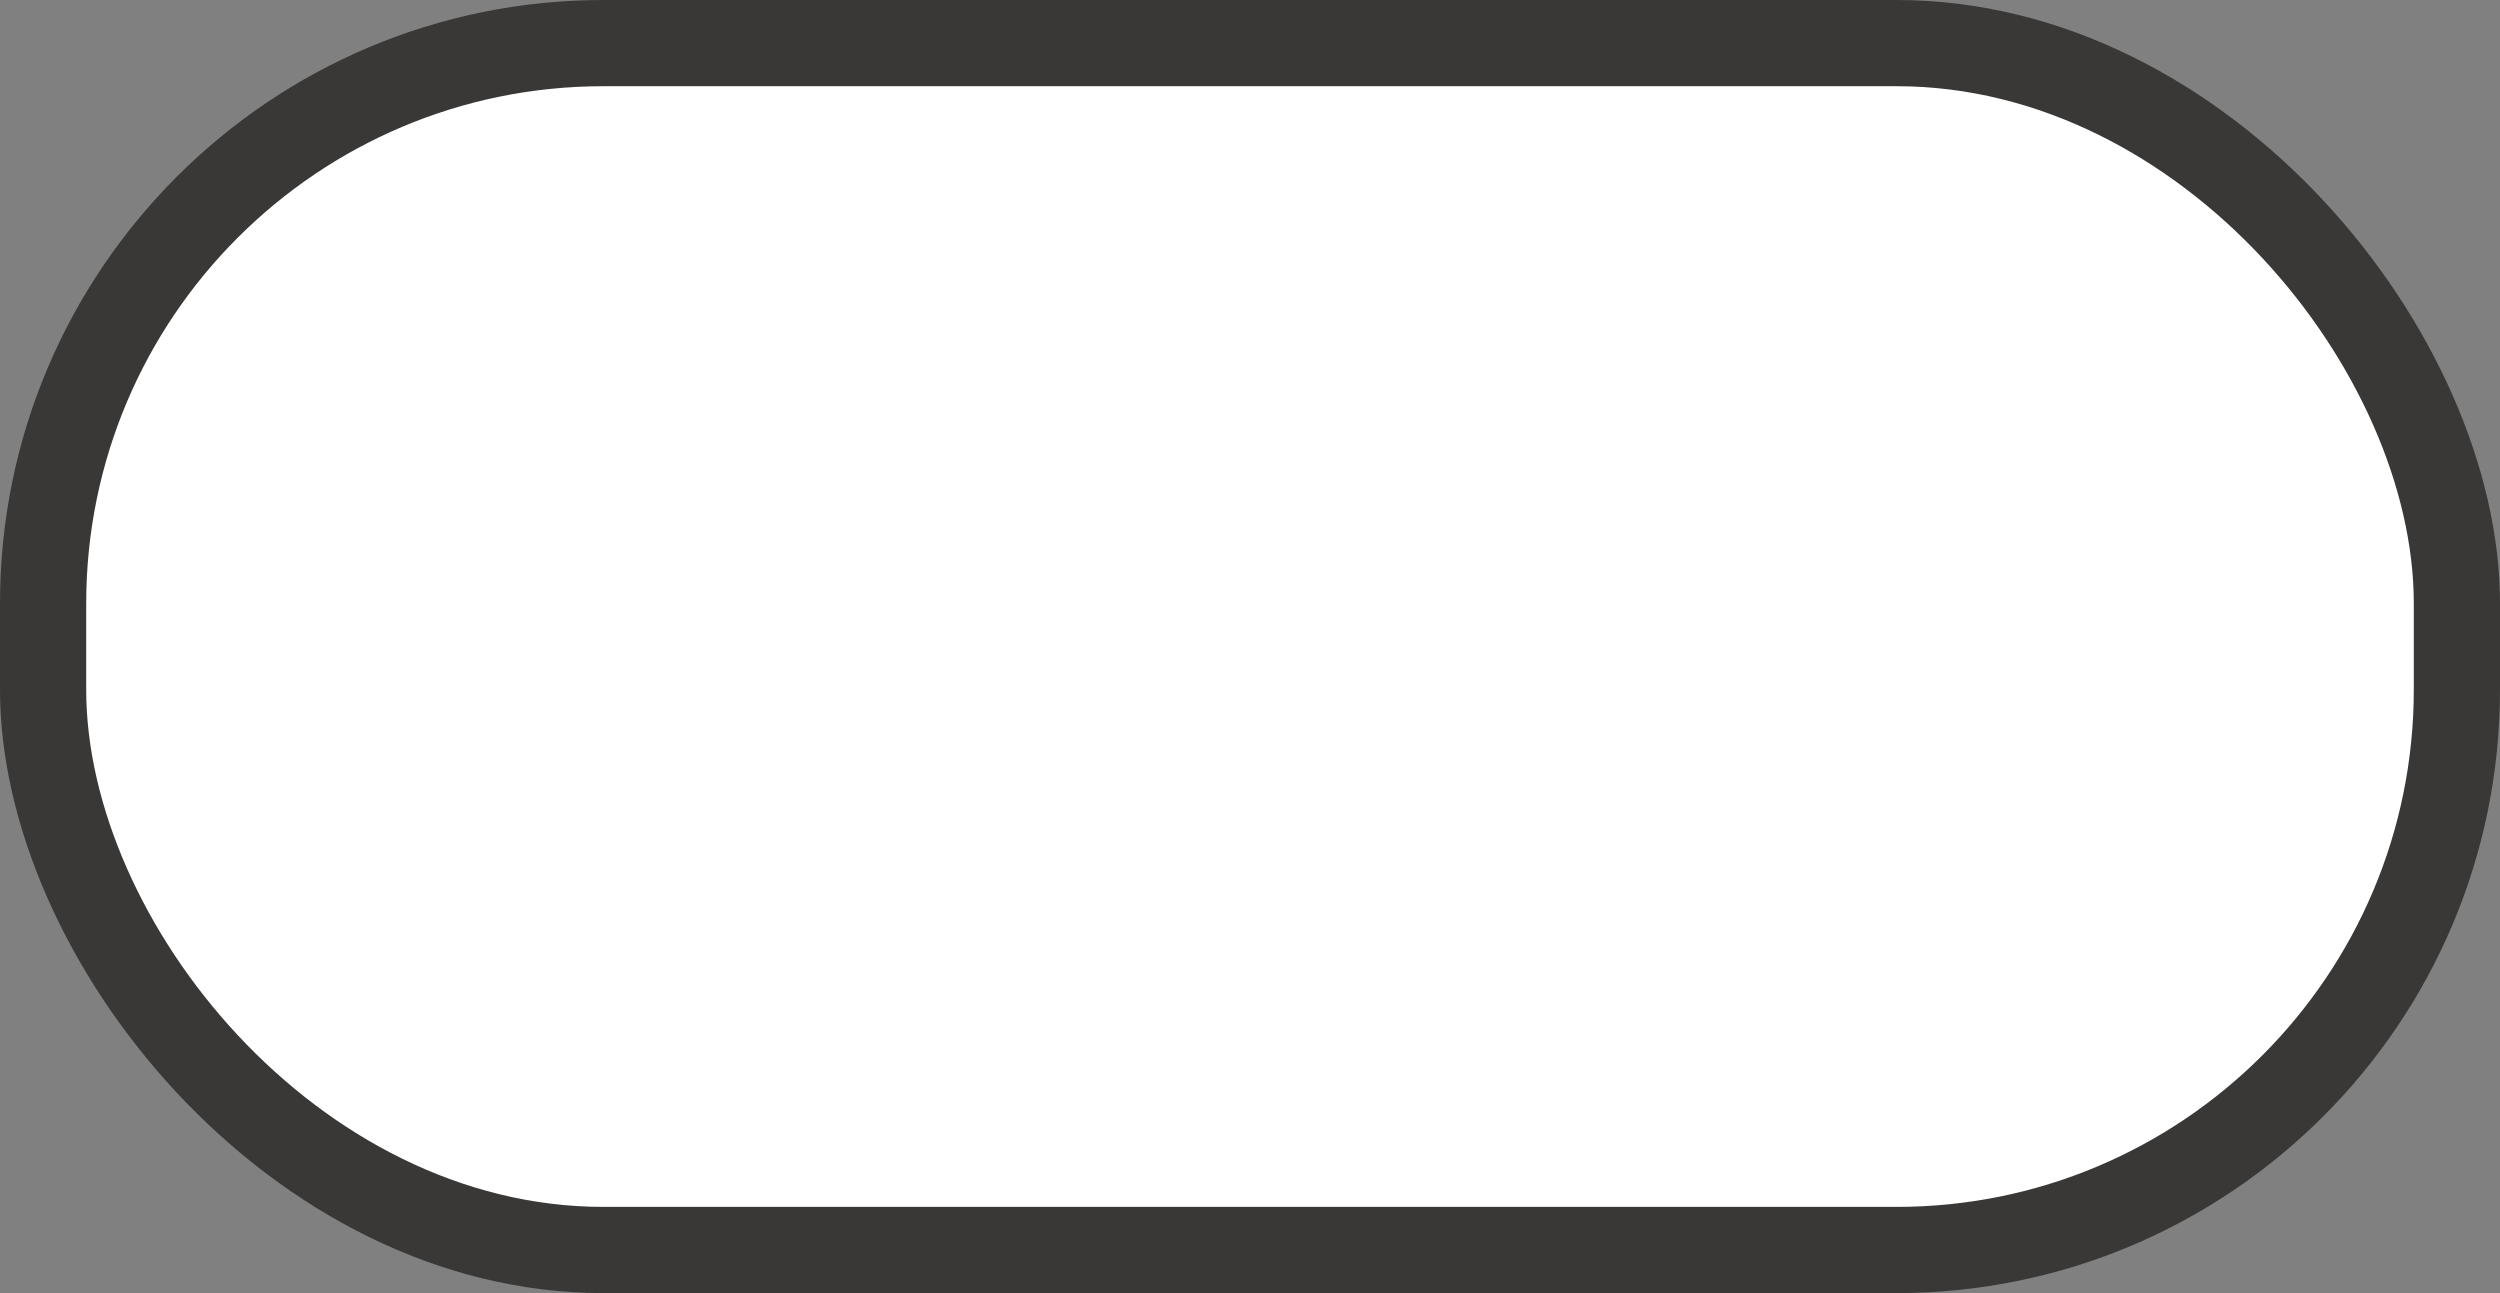 <?xml version="1.0" encoding="UTF-8" standalone="no"?>
<svg
   xmlns:dc="http://purl.org/dc/elements/1.1/"
   xmlns:cc="http://creativecommons.org/ns#"
   xmlns:rdf="http://www.w3.org/1999/02/22-rdf-syntax-ns#"
   xmlns:svg="http://www.w3.org/2000/svg"
   xmlns="http://www.w3.org/2000/svg"
   version="1.1"
   id="svg5088"
   height="15"
   width="29">
  <rect width="100%" height="100%" fill="#808080" stroke="none"/>
  <defs
     id="defs5090" />
  <g
     transform="translate(-55,-943.362)"
     id="layer1">
    <g
       id="generic-md-3"
       transform="translate(-180,480)">
      <rect
         ry="7"
         rx="7"
         y="463.362"
         x="235"
         height="15"
         width="29"
         id="rect3455"
         style="color:#3a3836;fill:#3a3836;fill-opacity:1;fill-rule:evenodd;stroke:none;stroke-width:1;marker:none;visibility:visible;display:inline;overflow:visible;enable-background:accumulate" />
      <rect
         ry="6"
         rx="6"
         style="color:#3a3836;fill:#ffffff;fill-opacity:1;fill-rule:evenodd;stroke:none;stroke-width:1;marker:none;visibility:visible;display:inline;overflow:visible;enable-background:accumulate"
         id="rect3457"
         width="27"
         height="13"
         x="236"
         y="464.362" />
    </g>
  </g>
</svg>
